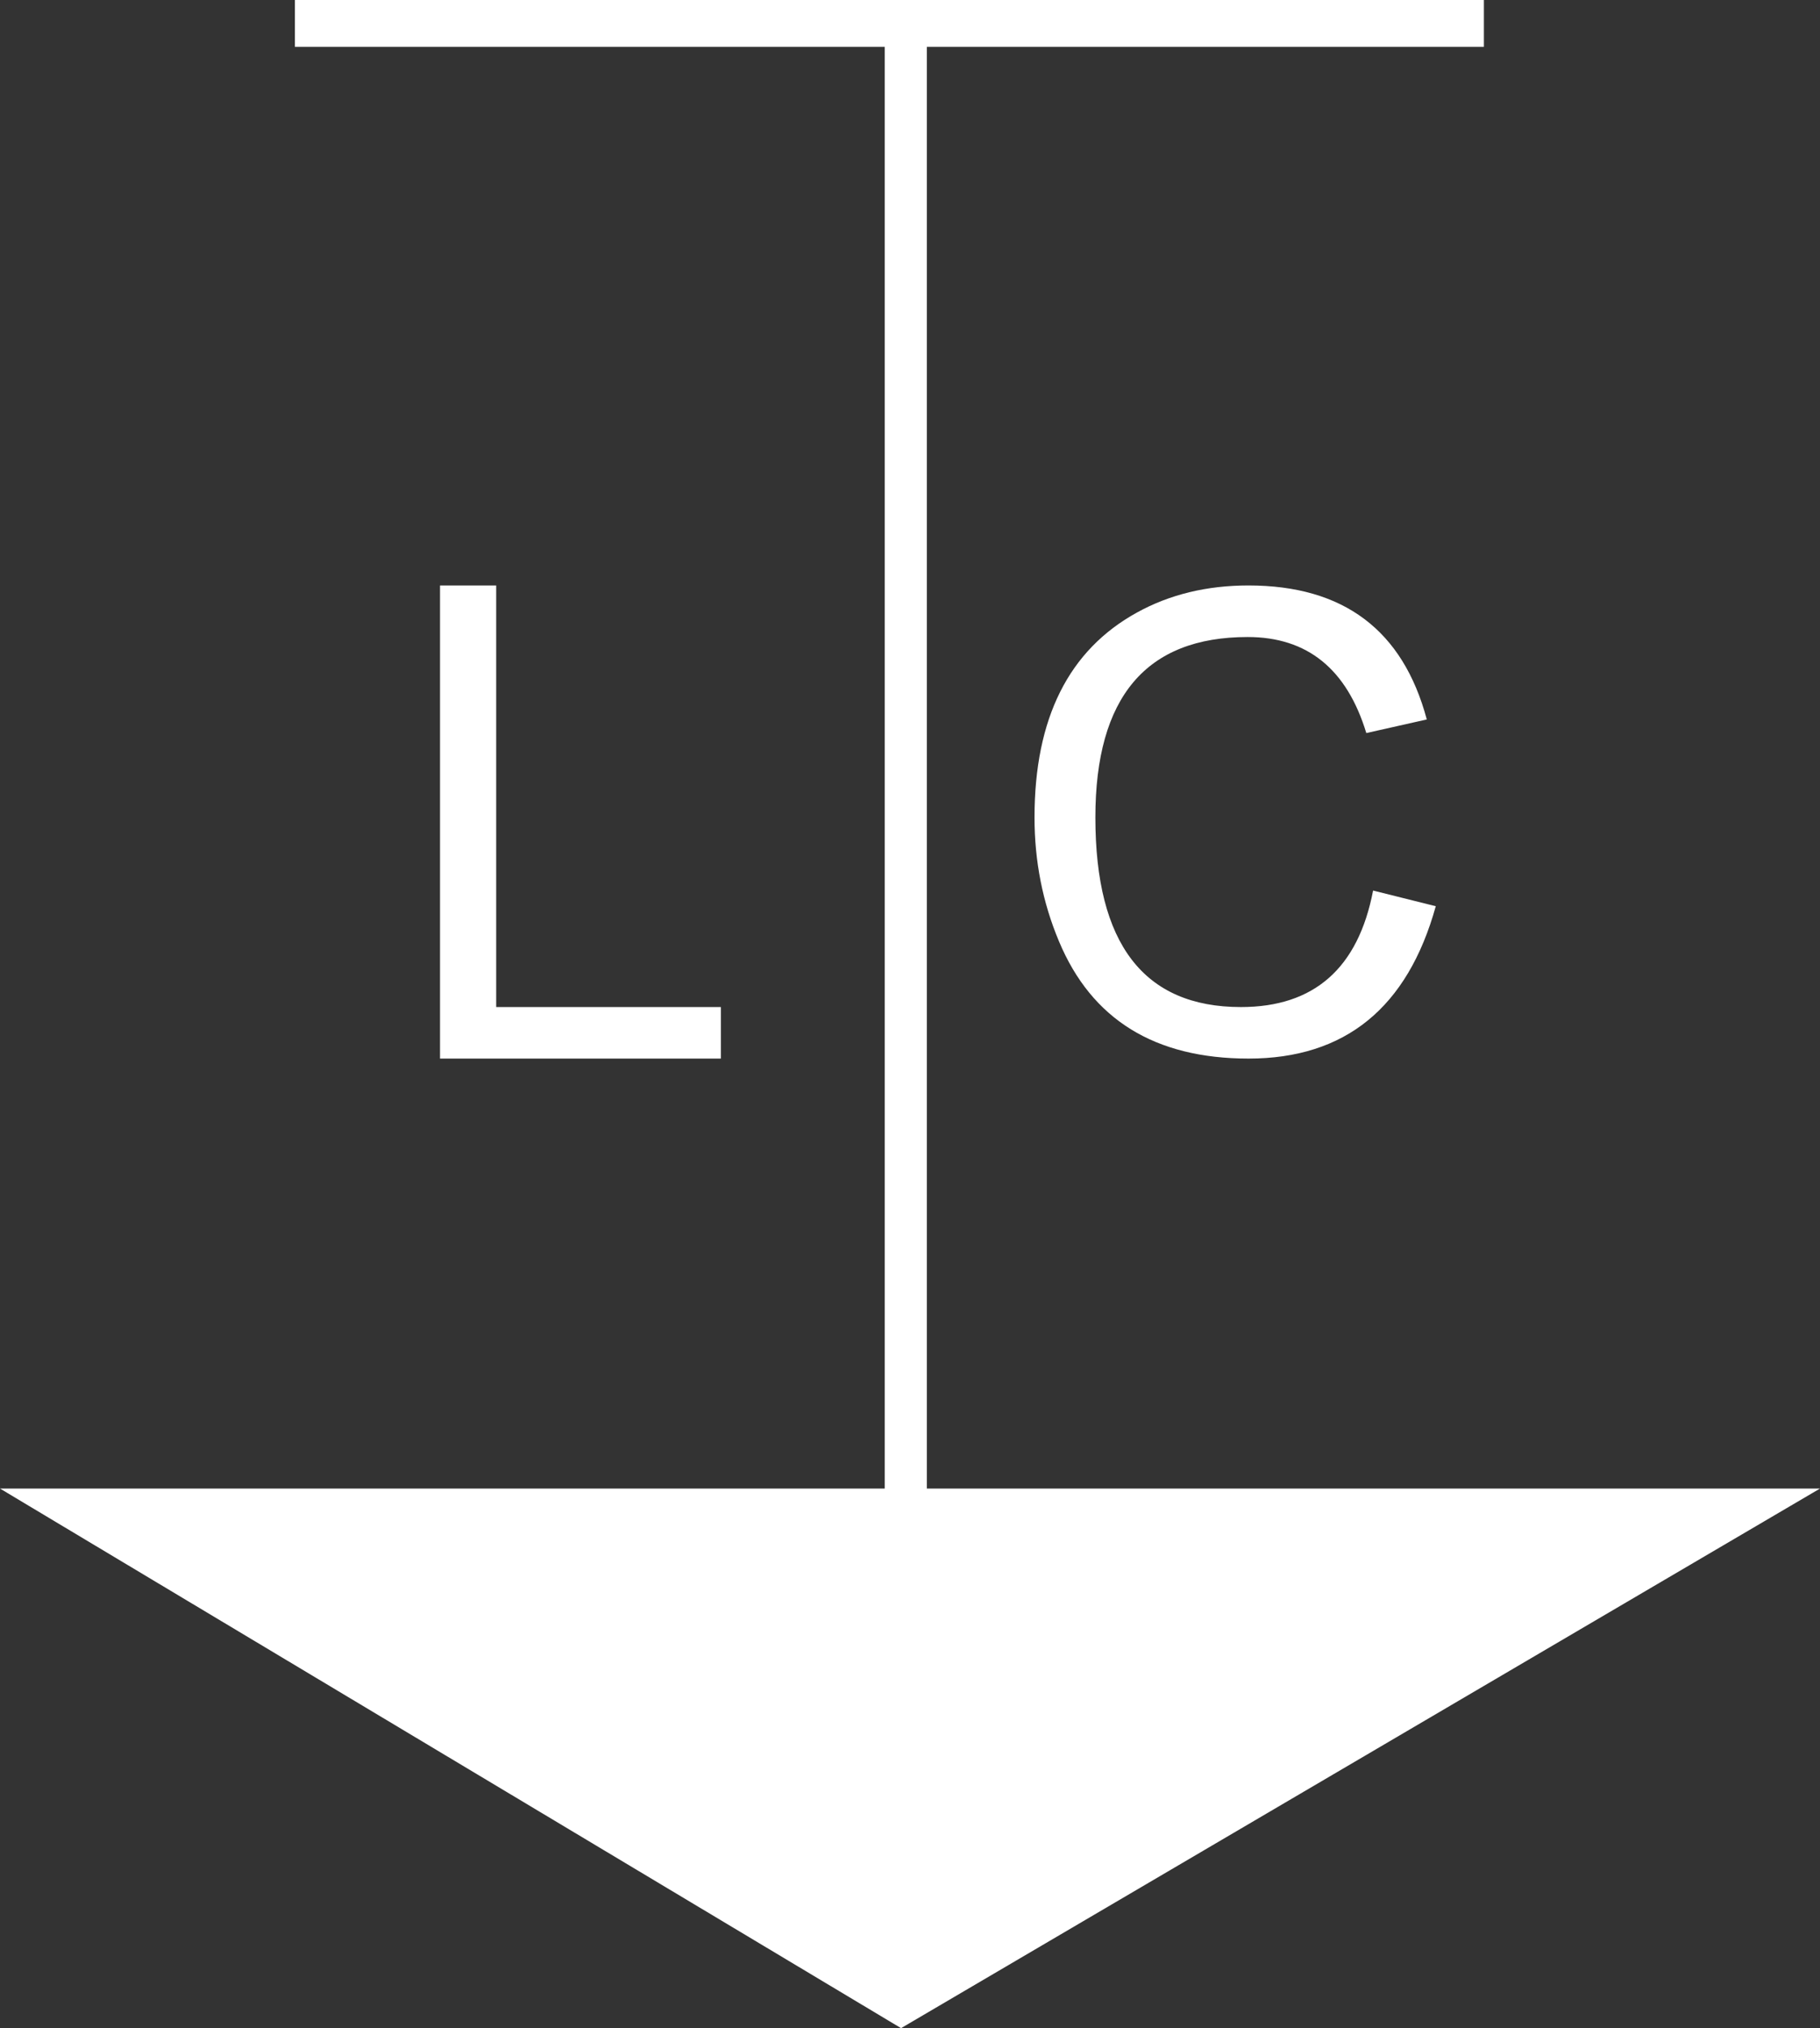 <svg xmlns="http://www.w3.org/2000/svg" xmlns:svg="http://www.w3.org/2000/svg" id="G*GPGPUUL-****X" width="291.6" height="324.75" version="1.1" viewBox="0 0 291.6 324.75"><rect x="0" y="0" width="291.6" height="324.75" fill="#333333" stroke="none"/><g id="g3" transform="translate(-50,-40)"><svg id="_0.G-GPGPUUL-----X" width="400" height="400" version="1.1" viewBox="0 0 400 400"><g id="g6" transform="matrix(6,0,0,6,50,40)"><path id="path8" d="M 48.6,39.725 24.061,54.125 0,39.725 z M 7.875,1.25 l 0,-1.25 31.75,0 0,1.25 z m 3.875,27 0,-12.625 1.5,0 0,11.25 6,0 0,1.375 z m 11.875,11.596 0,-39.846 1.125,0 0,39.846 z m 13.041,-16.08 1.674,0.418 c -0.754,2.711 -2.422,4.066 -5,4.066 -2.5,0 -4.188,-1.041 -5.061,-3.127 -0.438,-1.041 -0.654,-2.143 -0.654,-3.307 0,-2.645 0.912,-4.467 2.738,-5.471 0.871,-0.48 1.863,-0.721 2.975,-0.721 2.539,0 4.125,1.193 4.762,3.576 l -1.615,0.363 C 35.965,17.855 34.91,17 33.316,17 c -2.711,0 -4.066,1.605 -4.066,4.816 0,3.373 1.295,5.059 3.887,5.059 1.953,0 3.131,-1.035 3.529,-3.109 z" style="fill:#fff"/></g></svg></g></svg>